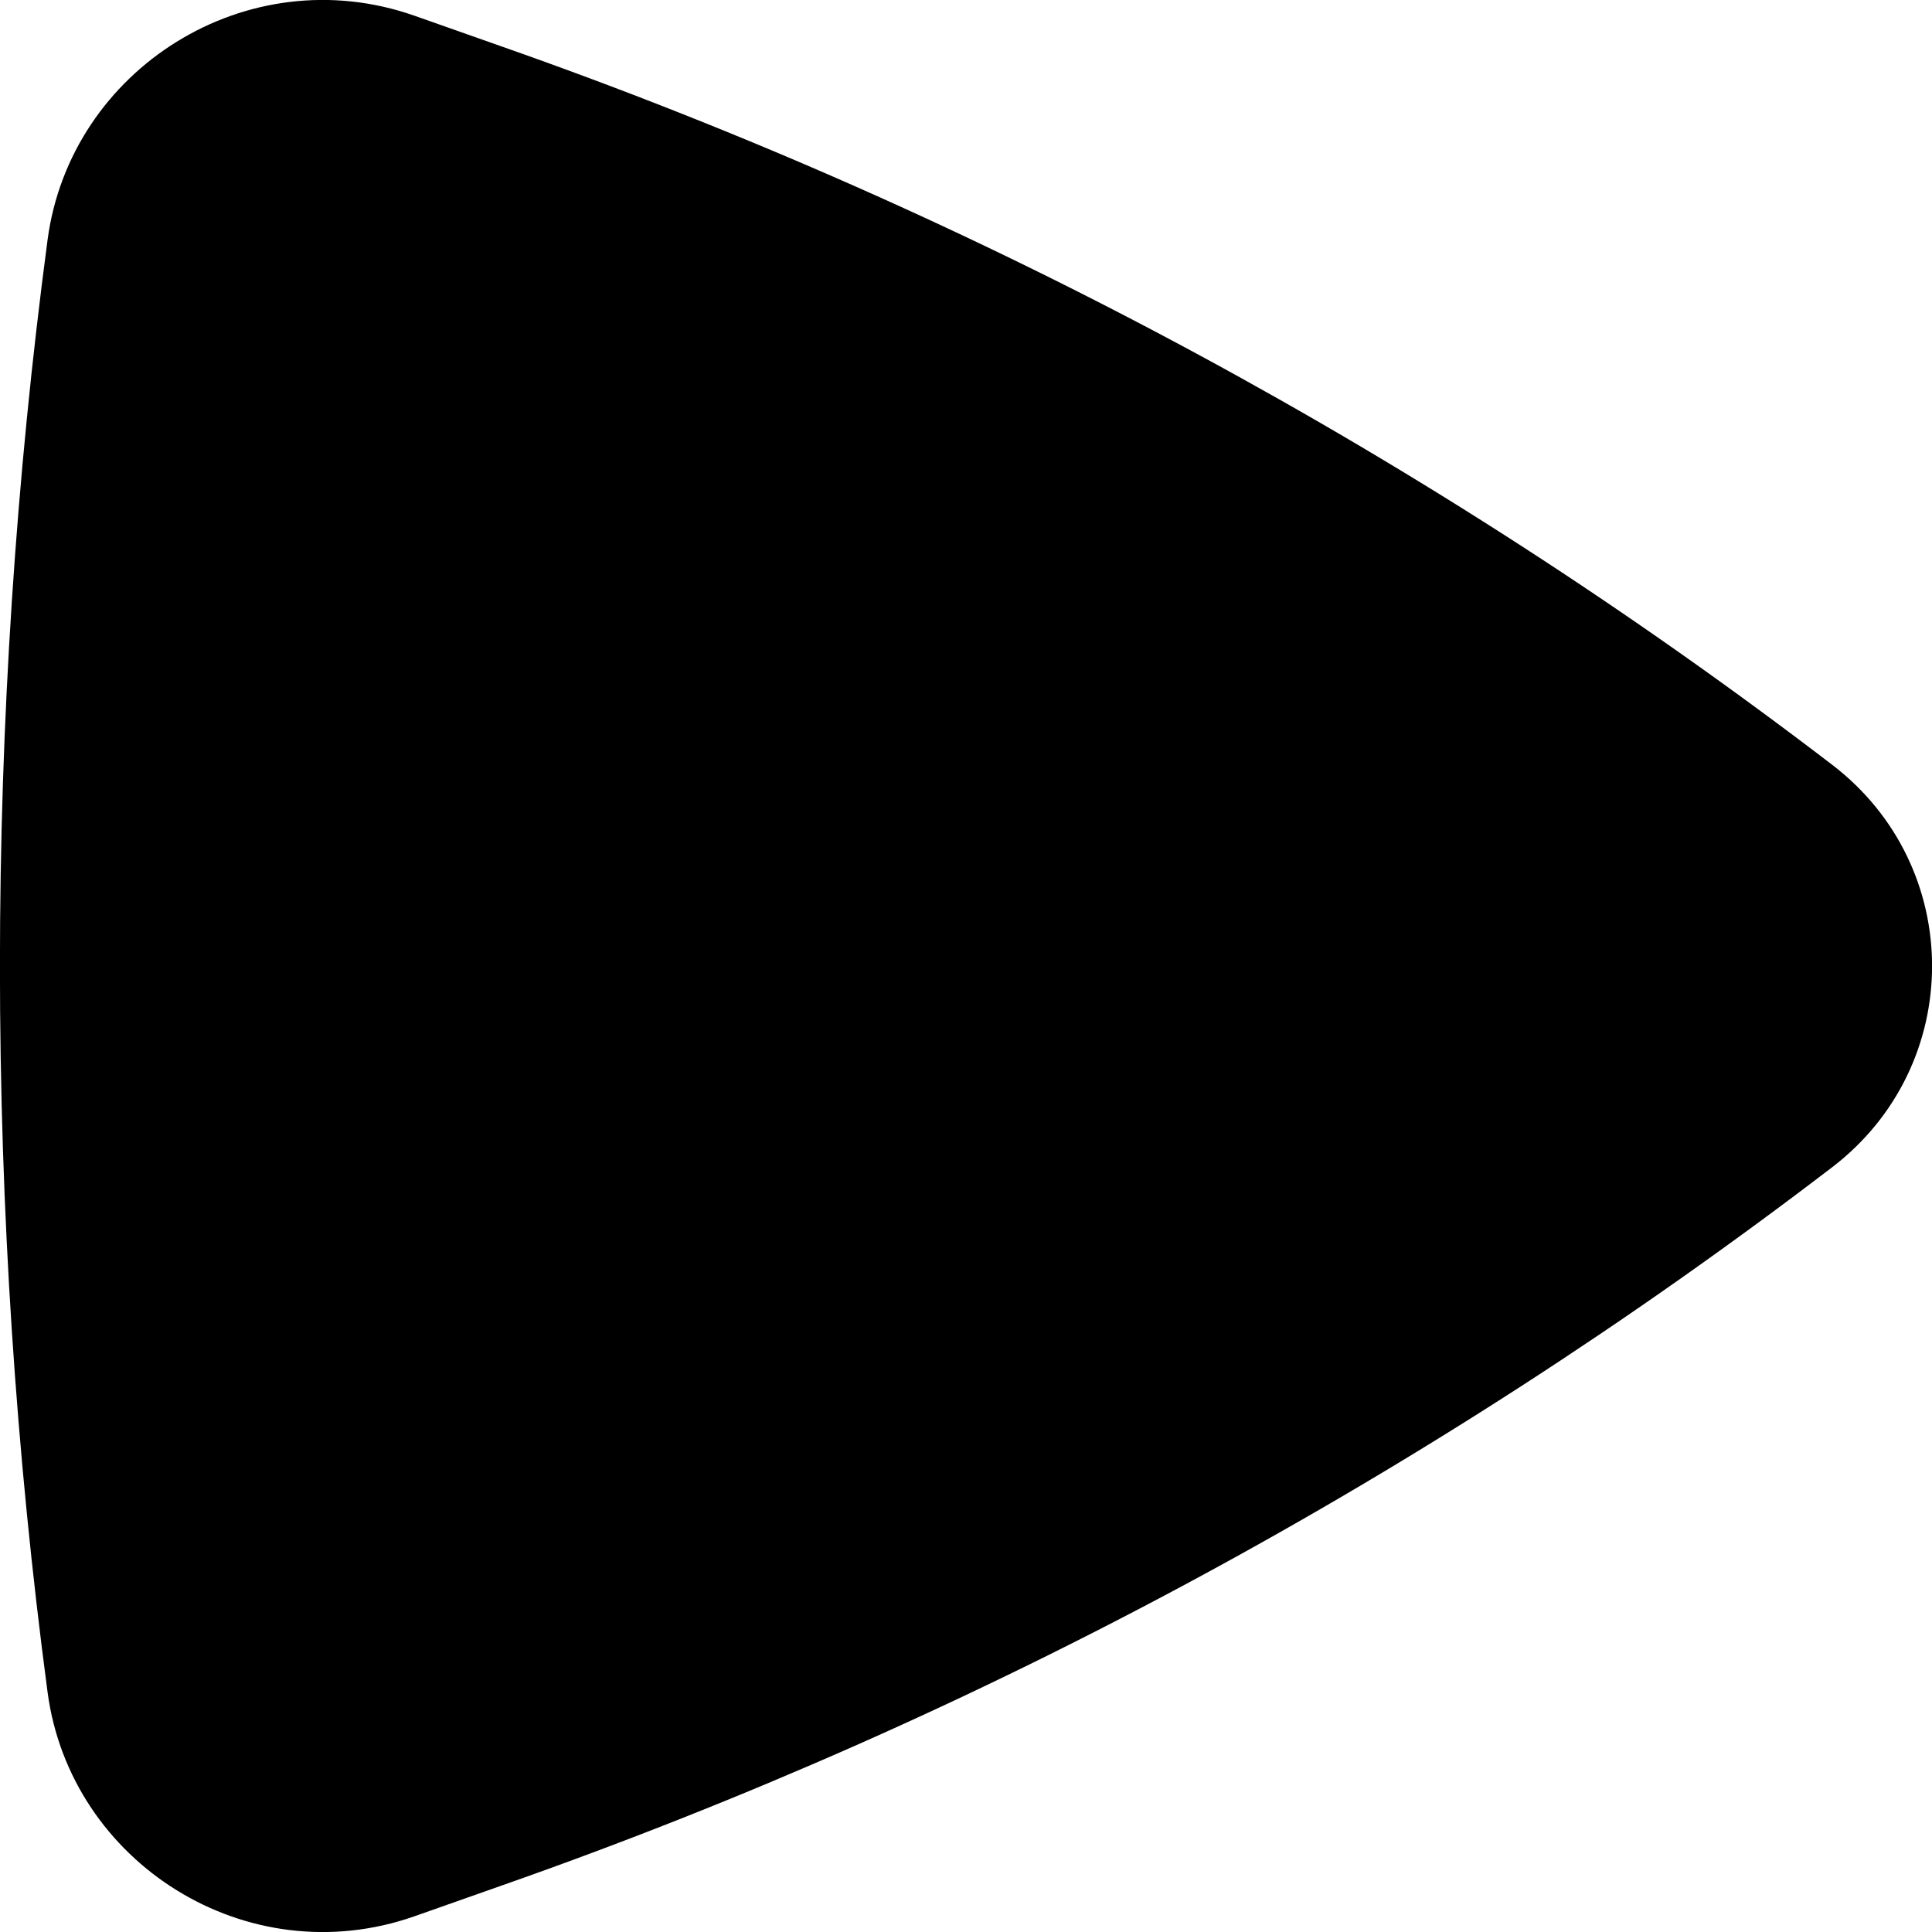 <svg width="8" height="8" viewBox="0 0 8 8" fill="none" xmlns="http://www.w3.org/2000/svg">
<path d="M7.587 4.833C8.138 4.411 8.138 3.589 7.587 3.167C5.922 1.893 4.063 0.889 2.079 0.193L1.716 0.065C1.023 -0.178 0.291 0.286 0.197 0.993C-0.066 2.971 -0.066 5.029 0.197 7.007C0.291 7.714 1.023 8.178 1.716 7.935L2.079 7.807C4.063 7.111 5.922 6.107 7.587 4.833Z" fill="black"/>
</svg>

